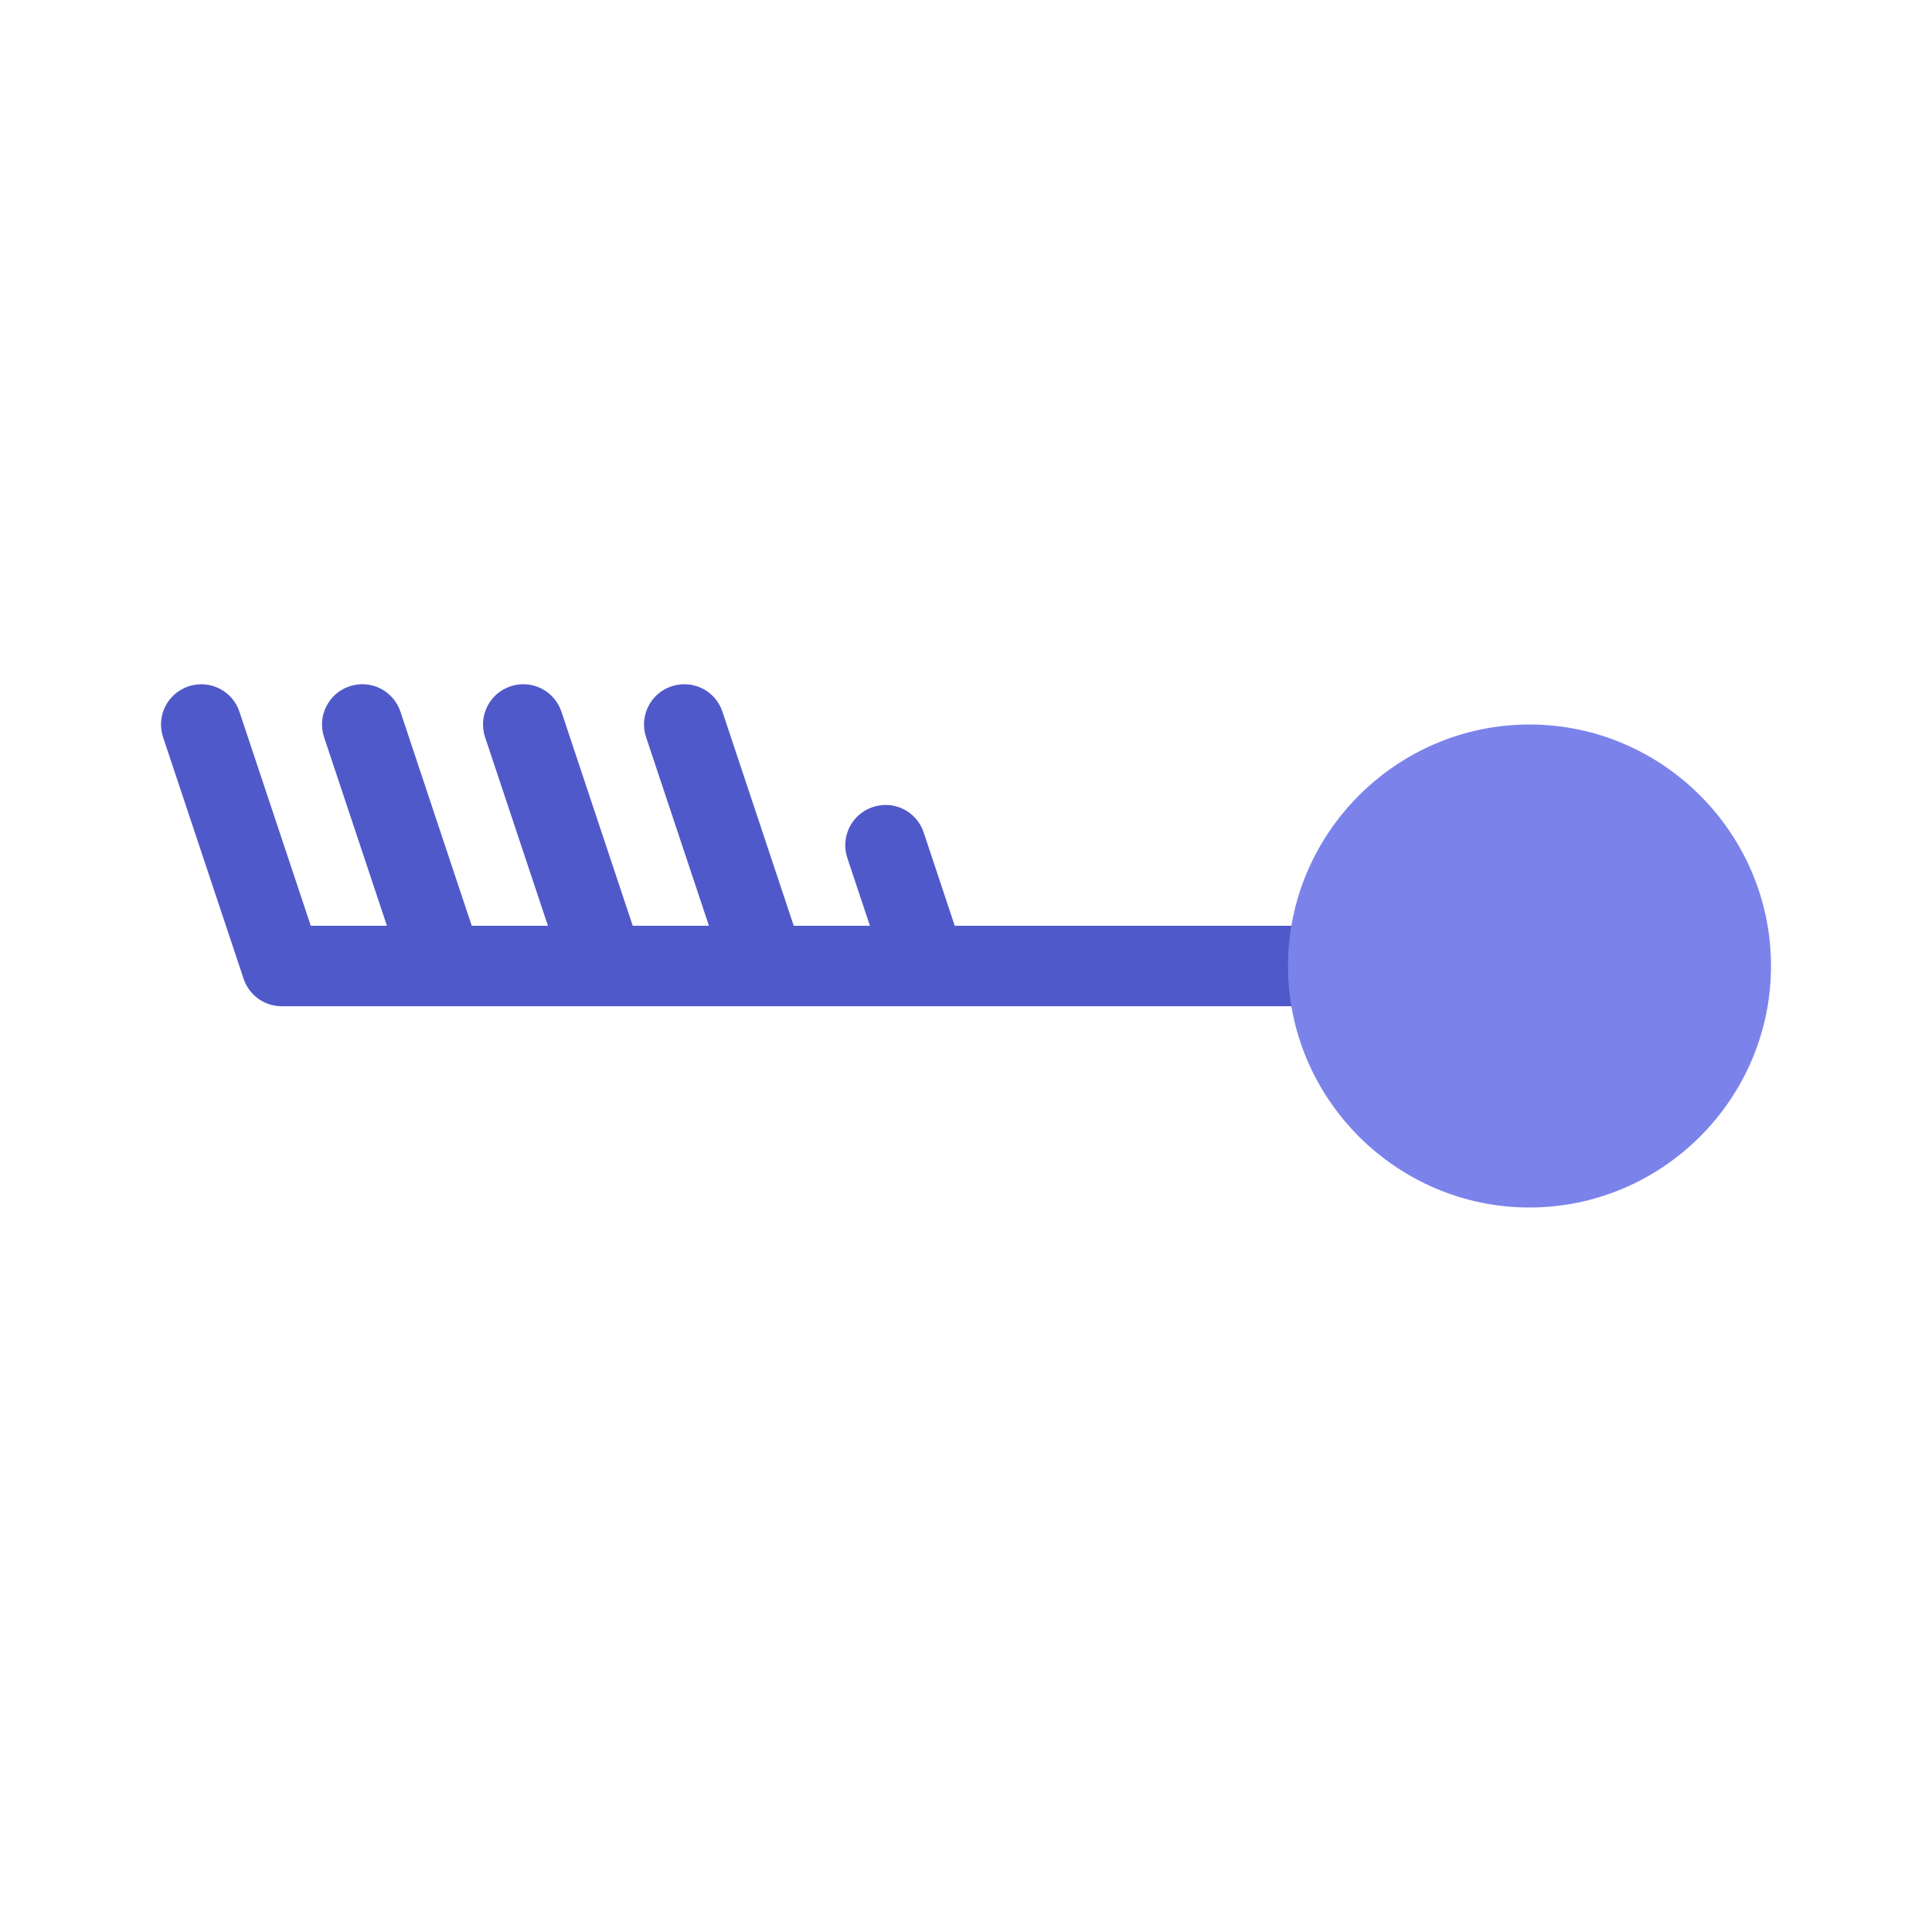<svg xmlns="http://www.w3.org/2000/svg" viewBox="0 0 48 48"><path fill="#5059c9" d="M4.684,17.052c0.527-0.175,1.091,0.108,1.265,0.632L7.721,23h1.892l-1.561-4.684	c-0.175-0.524,0.108-1.091,0.632-1.265c0.529-0.175,1.09,0.108,1.265,0.632L11.72,23h1.893l-1.561-4.684	c-0.175-0.524,0.108-1.091,0.632-1.265c0.528-0.175,1.09,0.108,1.265,0.632L15.72,23h1.893l-1.561-4.684	c-0.175-0.524,0.108-1.091,0.632-1.265c0.527-0.175,1.091,0.108,1.265,0.632L19.72,23h1.893l-0.561-1.684	c-0.175-0.524,0.108-1.091,0.632-1.265c0.529-0.177,1.091,0.108,1.265,0.632L23.72,23H38c0.553,0,1,0.447,1,1s-0.447,1-1,1H7	c-0.431,0-0.812-0.275-0.948-0.684l-2-6C3.877,17.792,4.16,17.226,4.684,17.052z"/><path fill="#7b83eb" d="M38,30c3.3,0,6-2.7,6-6s-2.7-6-6-6s-6,2.7-6,6S34.7,30,38,30z"/></svg>